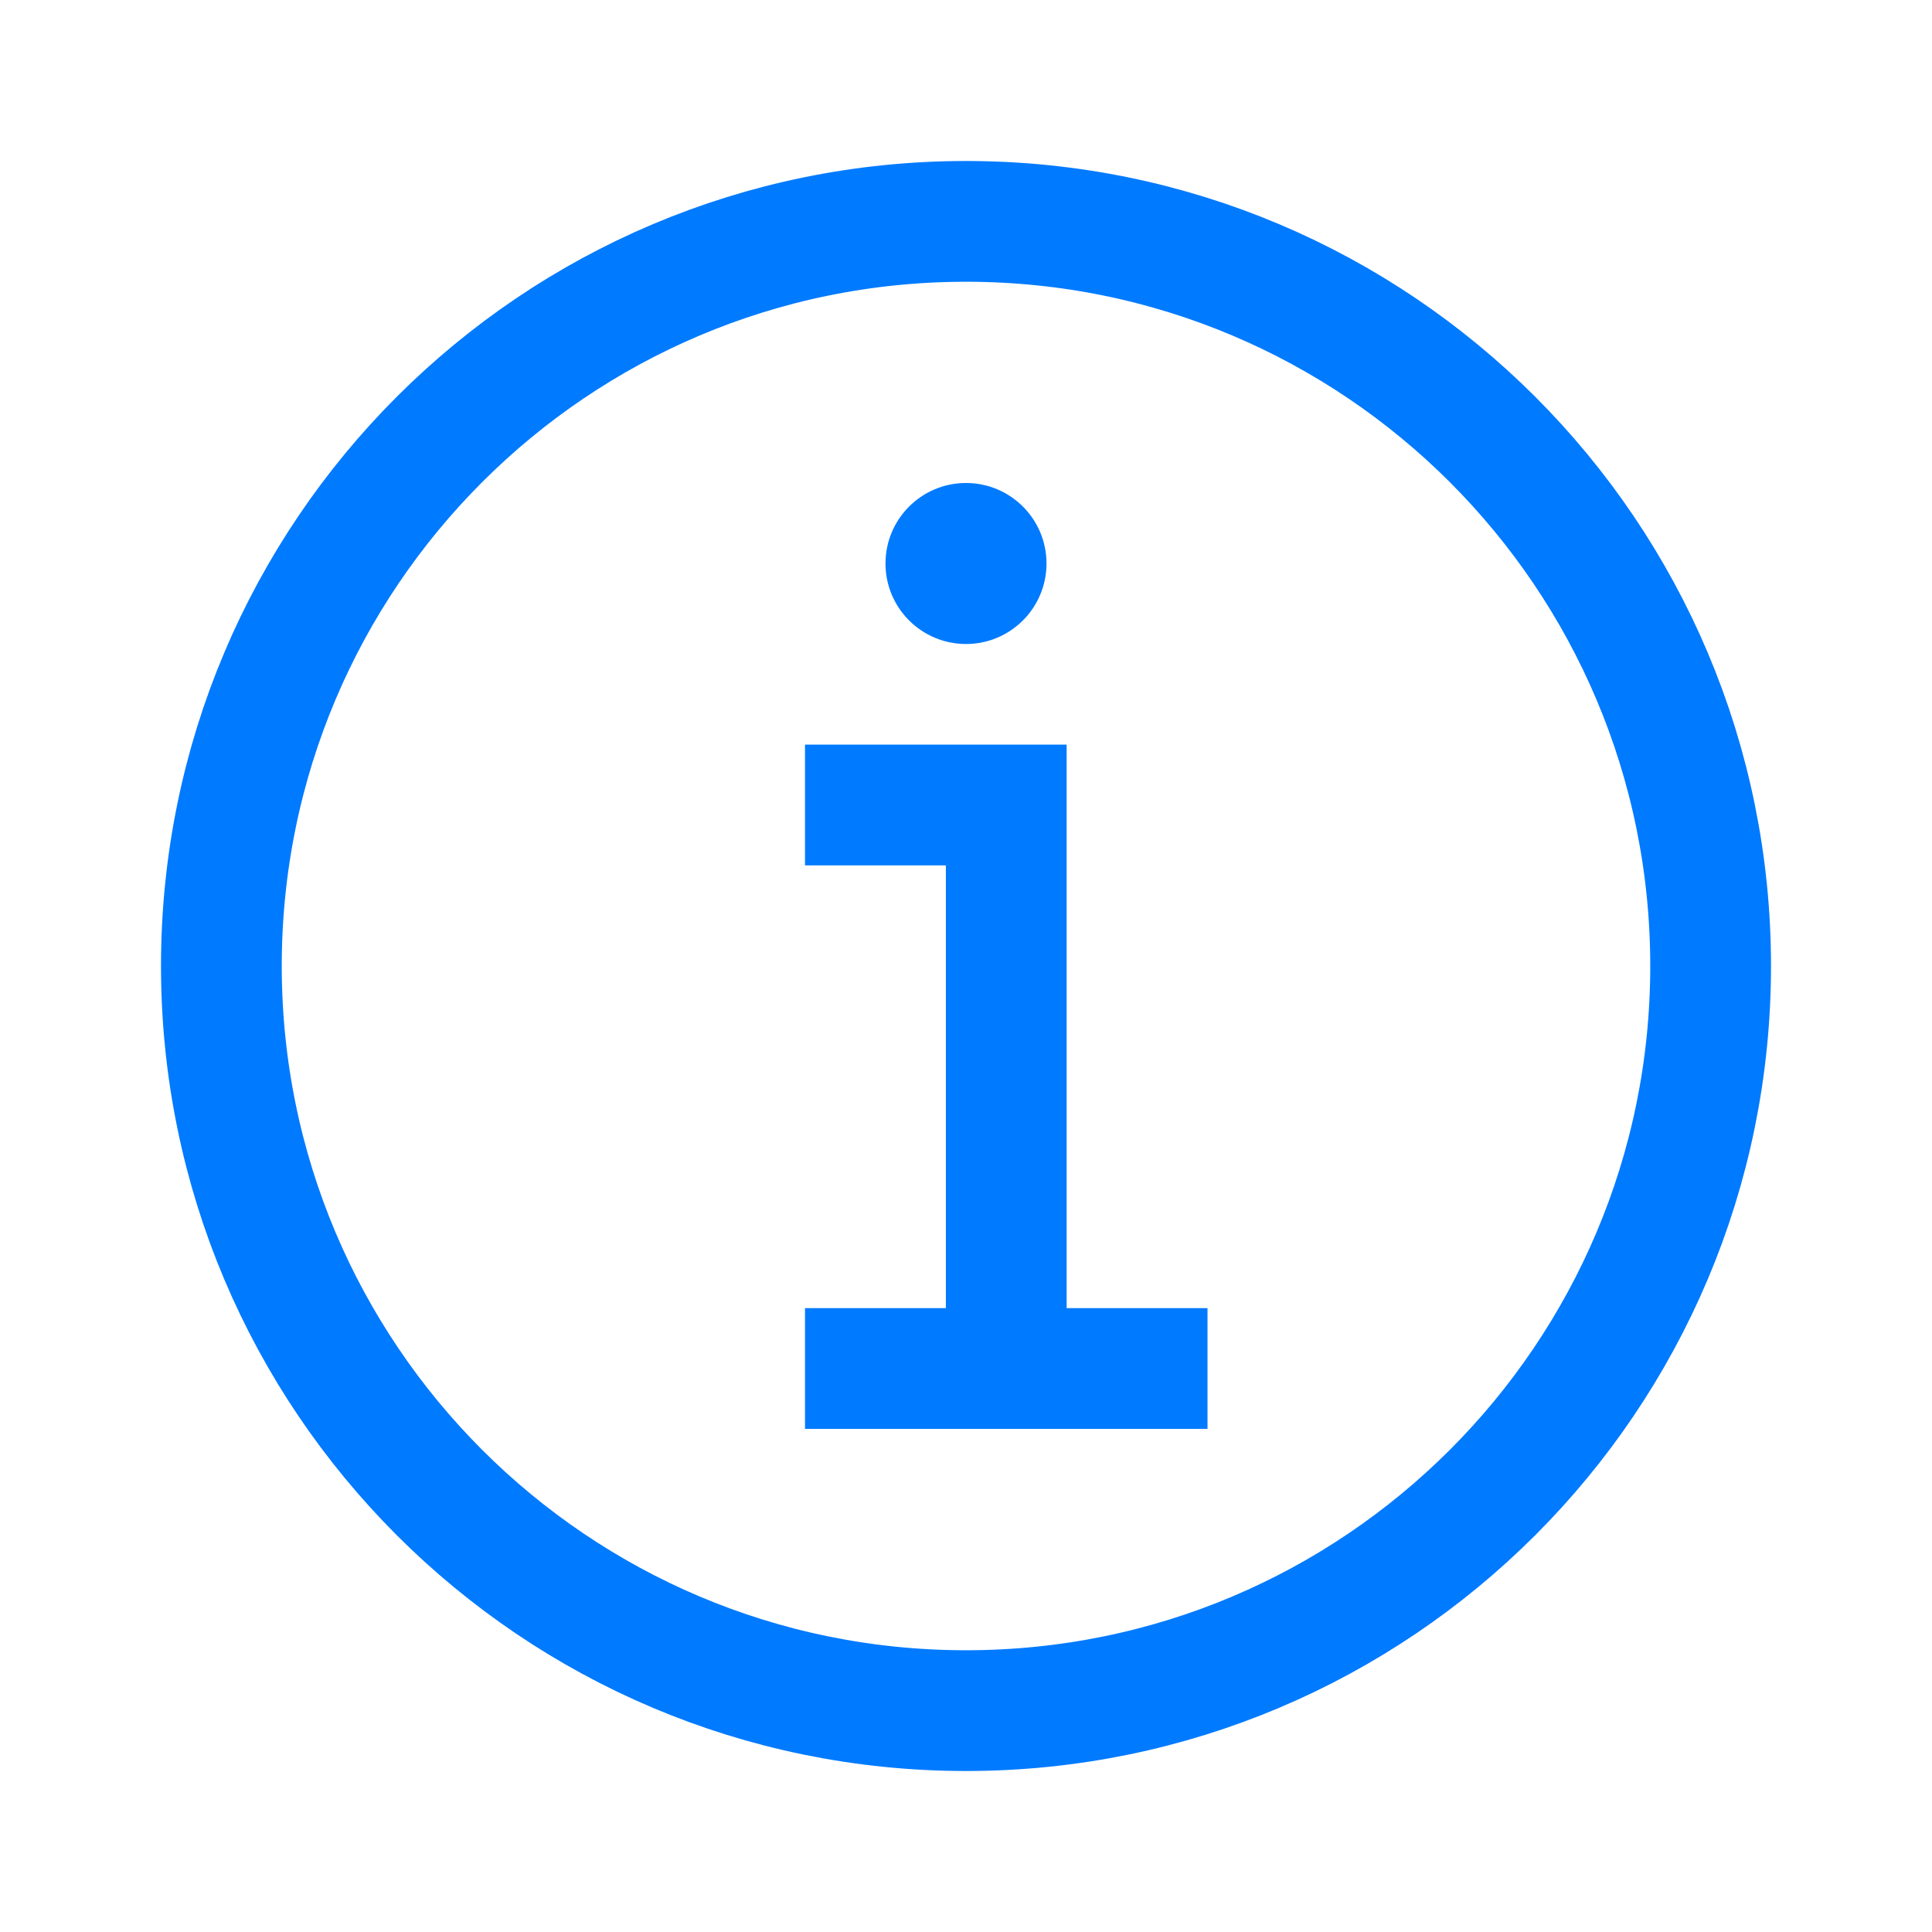 <svg width="24" height="24" viewBox="0 0 24 24" fill="none" xmlns="http://www.w3.org/2000/svg">
<rect width="24" height="24"/>
<path d="M2.75 12C2.75 6.891 6.891 2.75 12 2.75C17.109 2.75 21.25 6.891 21.25 12C21.25 17.109 17.109 21.25 12 21.25C6.891 21.25 2.75 17.109 2.75 12Z" stroke="#007AFF" stroke-width="1.5"/>
<path d="M10 10H12.5V17M12.5 17H15M12.5 17H10" stroke="#007AFF" stroke-width="1.5"/>
<circle cx="12" cy="7" r="1" fill="#007AFF"/>
</svg>
